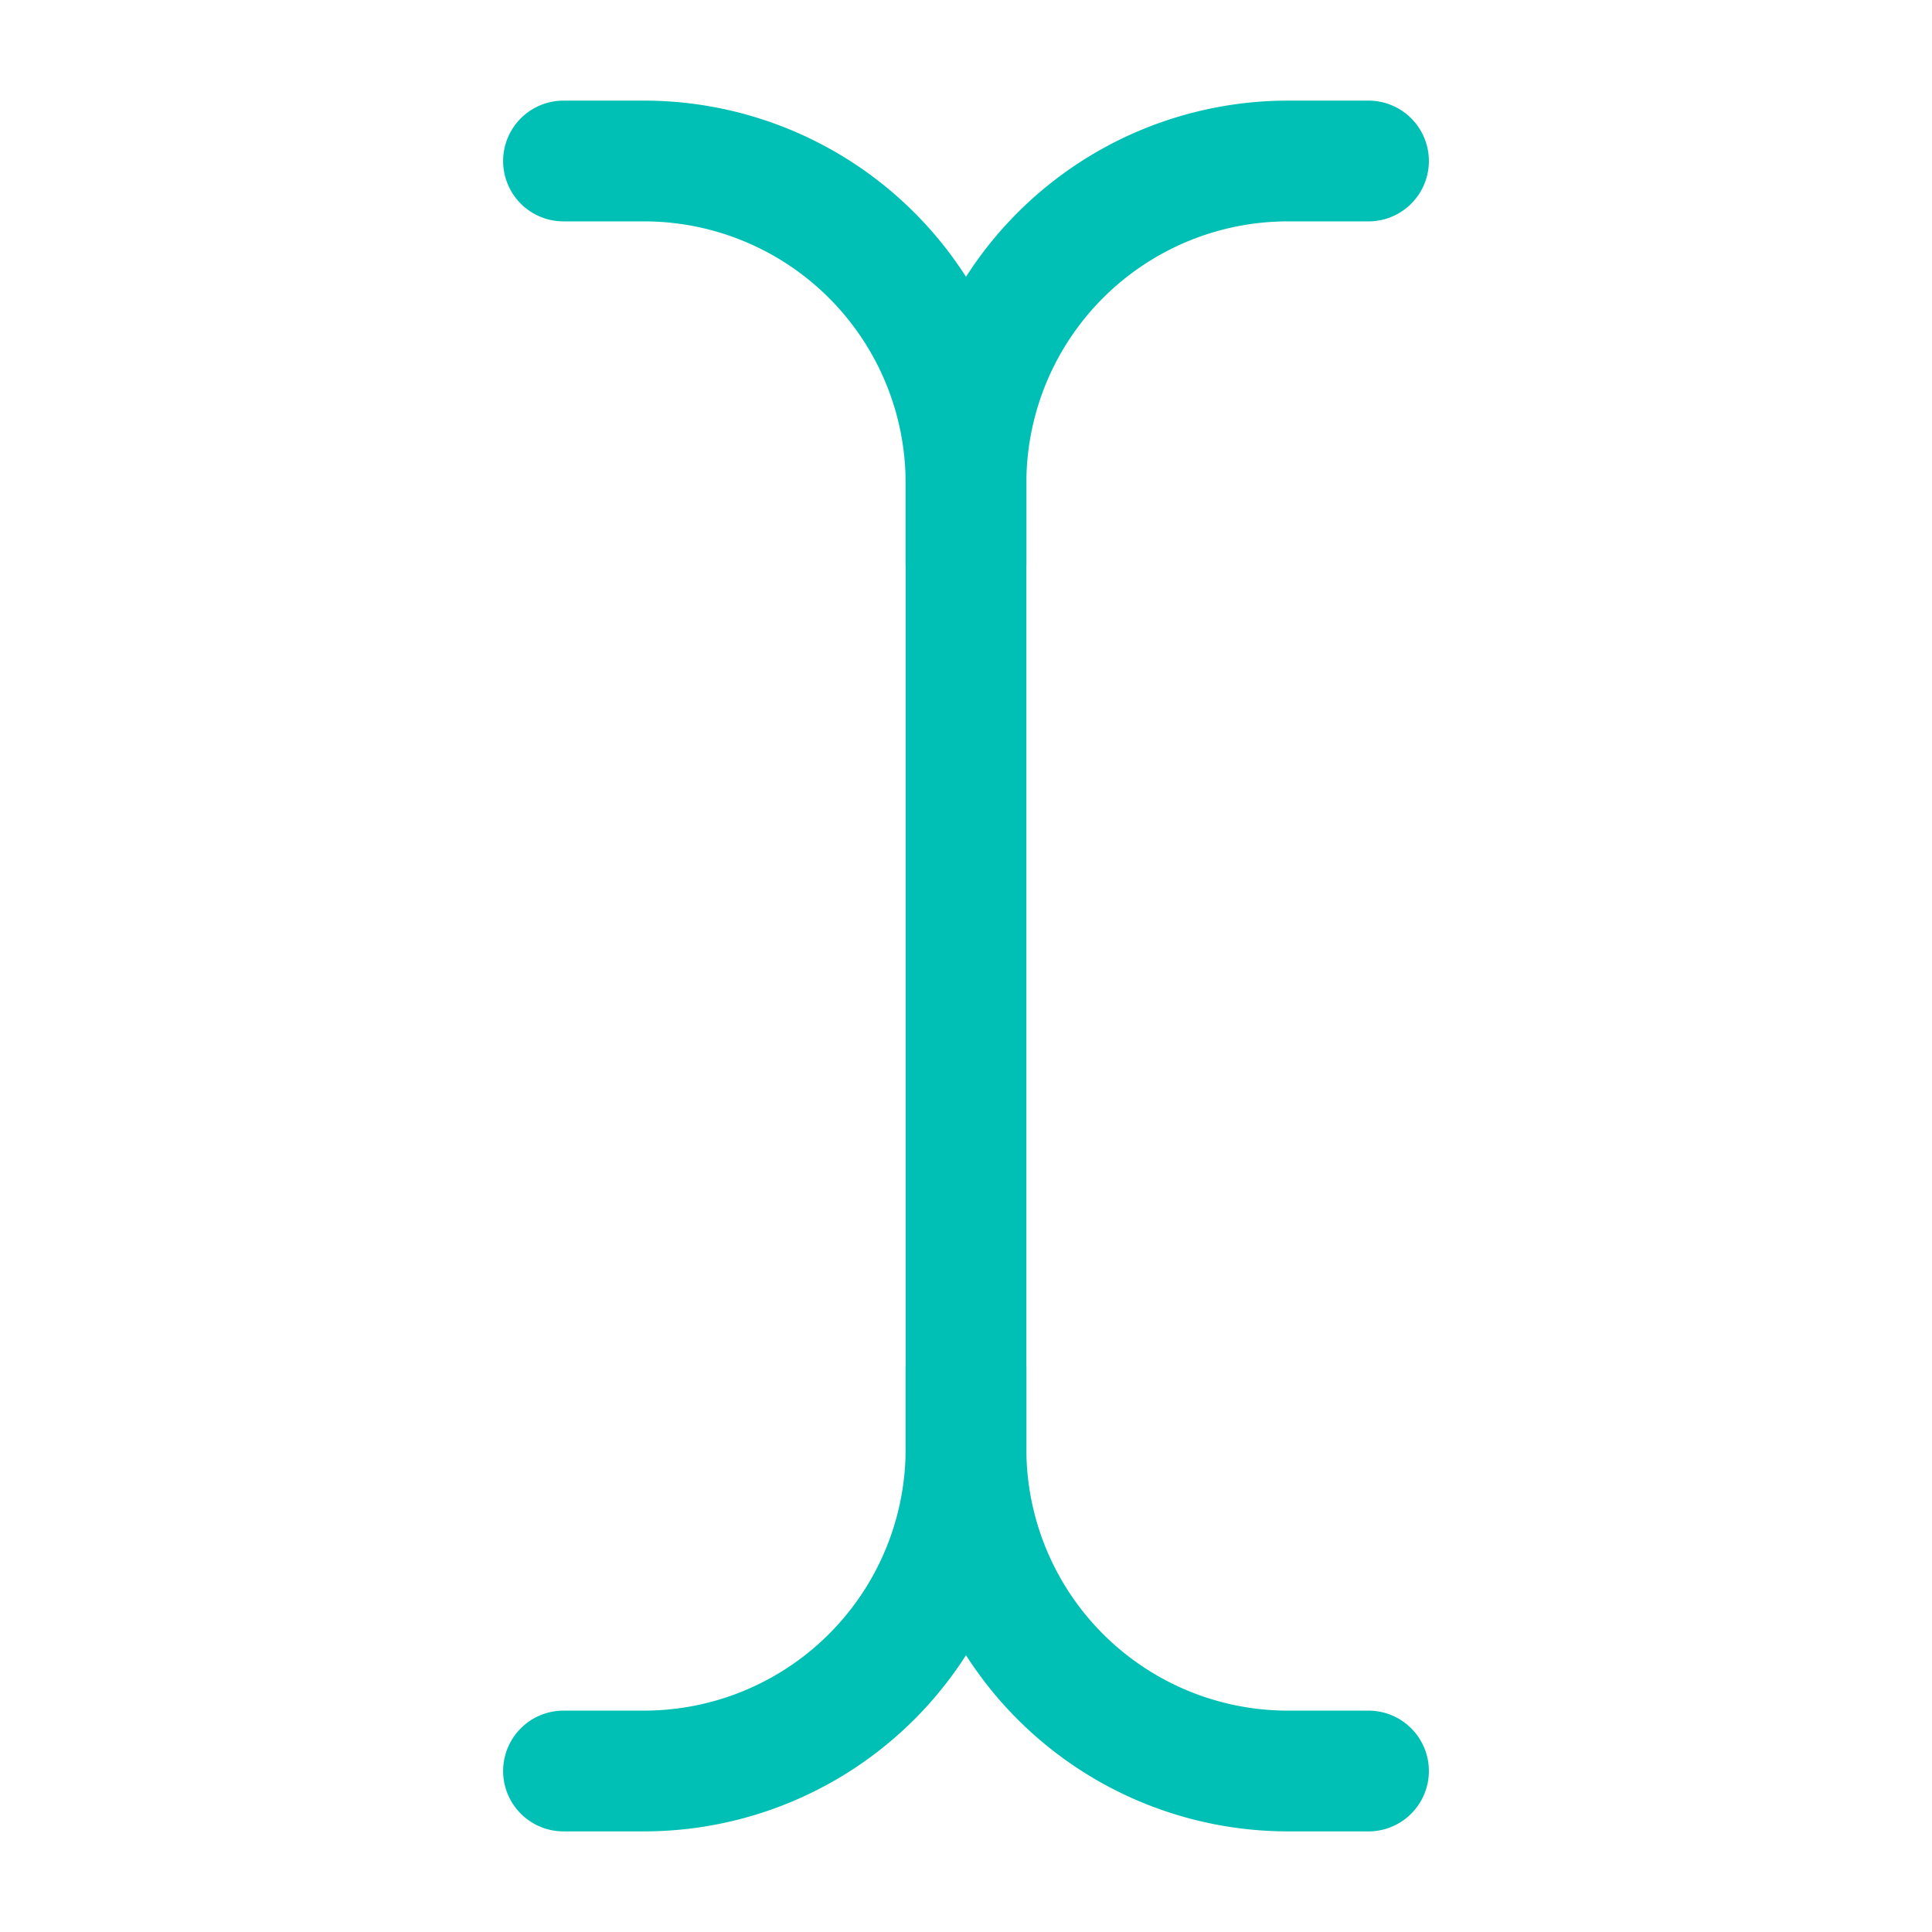 <svg xmlns="http://www.w3.org/2000/svg" width="64" height="64" viewBox="0 0 24 24" fill="none" stroke="#00c0b5" stroke-width="1.5" stroke-linecap="round" stroke-linejoin="round"><path d="M17 22h-1a4 4 0 0 1-4-4V6a4 4 0 0 1 4-4h1"></path><path d="M7 22h1a4 4 0 0 0 4-4v-1"></path><path d="M7 2h1a4 4 0 0 1 4 4v1"></path></svg>